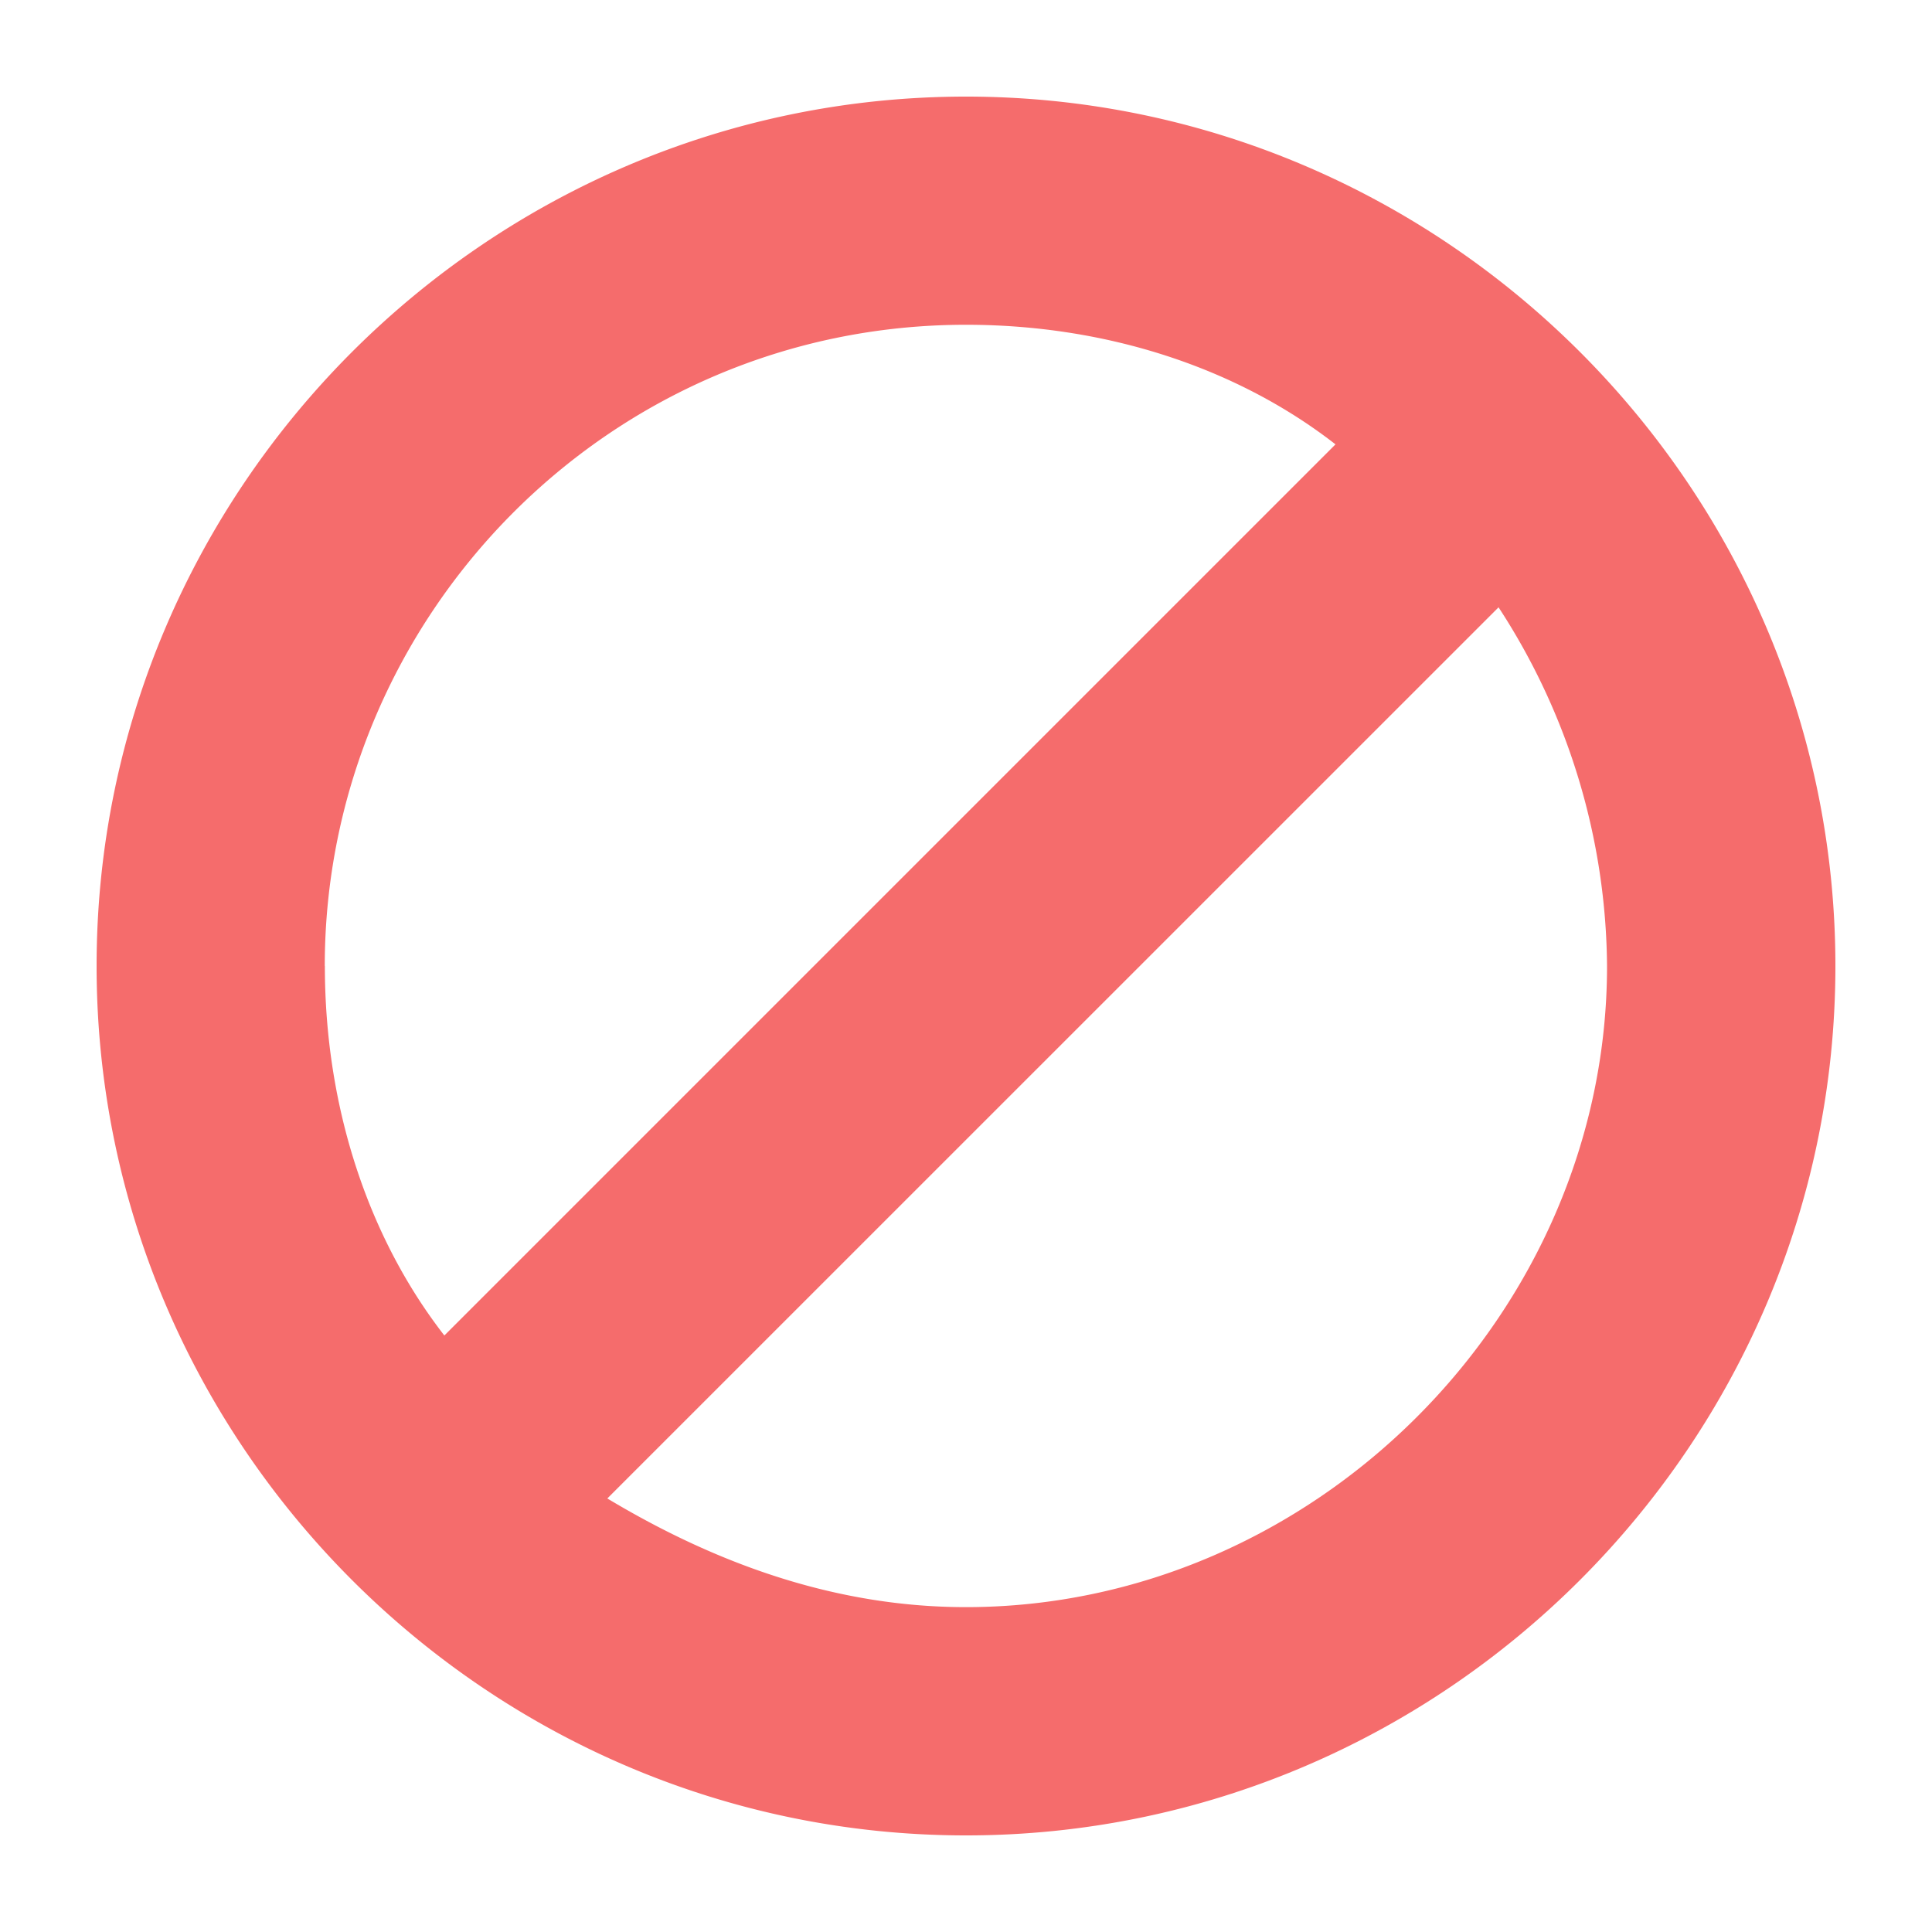 <?xml version="1.0" standalone="no"?><!DOCTYPE svg PUBLIC "-//W3C//DTD SVG 1.1//EN" "http://www.w3.org/Graphics/SVG/1.1/DTD/svg11.dtd"><svg t="1711084303177" class="icon" viewBox="0 0 1024 1024" version="1.1" xmlns="http://www.w3.org/2000/svg" p-id="1776" xmlns:xlink="http://www.w3.org/1999/xlink" width="200" height="200"><path d="M512 51.2c-253.44 0-460.8 207.36-460.8 460.8s207.36 460.8 460.8 460.8 460.8-207.36 460.8-460.8-207.36-460.8-460.8-460.8z m-339.866 460.8c0-184.32 149.76-339.866 339.866-339.866 74.906 0 144.026 23.04 195.84 63.386L235.52 707.84C195.226 656.026 172.186 586.906 172.186 512zM512 851.814c-69.12 0-132.506-23.04-190.106-57.6l472.371-472.32A352.205 352.205 0 0 1 851.763 512c0 184.32-155.494 339.814-339.814 339.814z" fill="#F56C6C" p-id="1777"></path></svg>